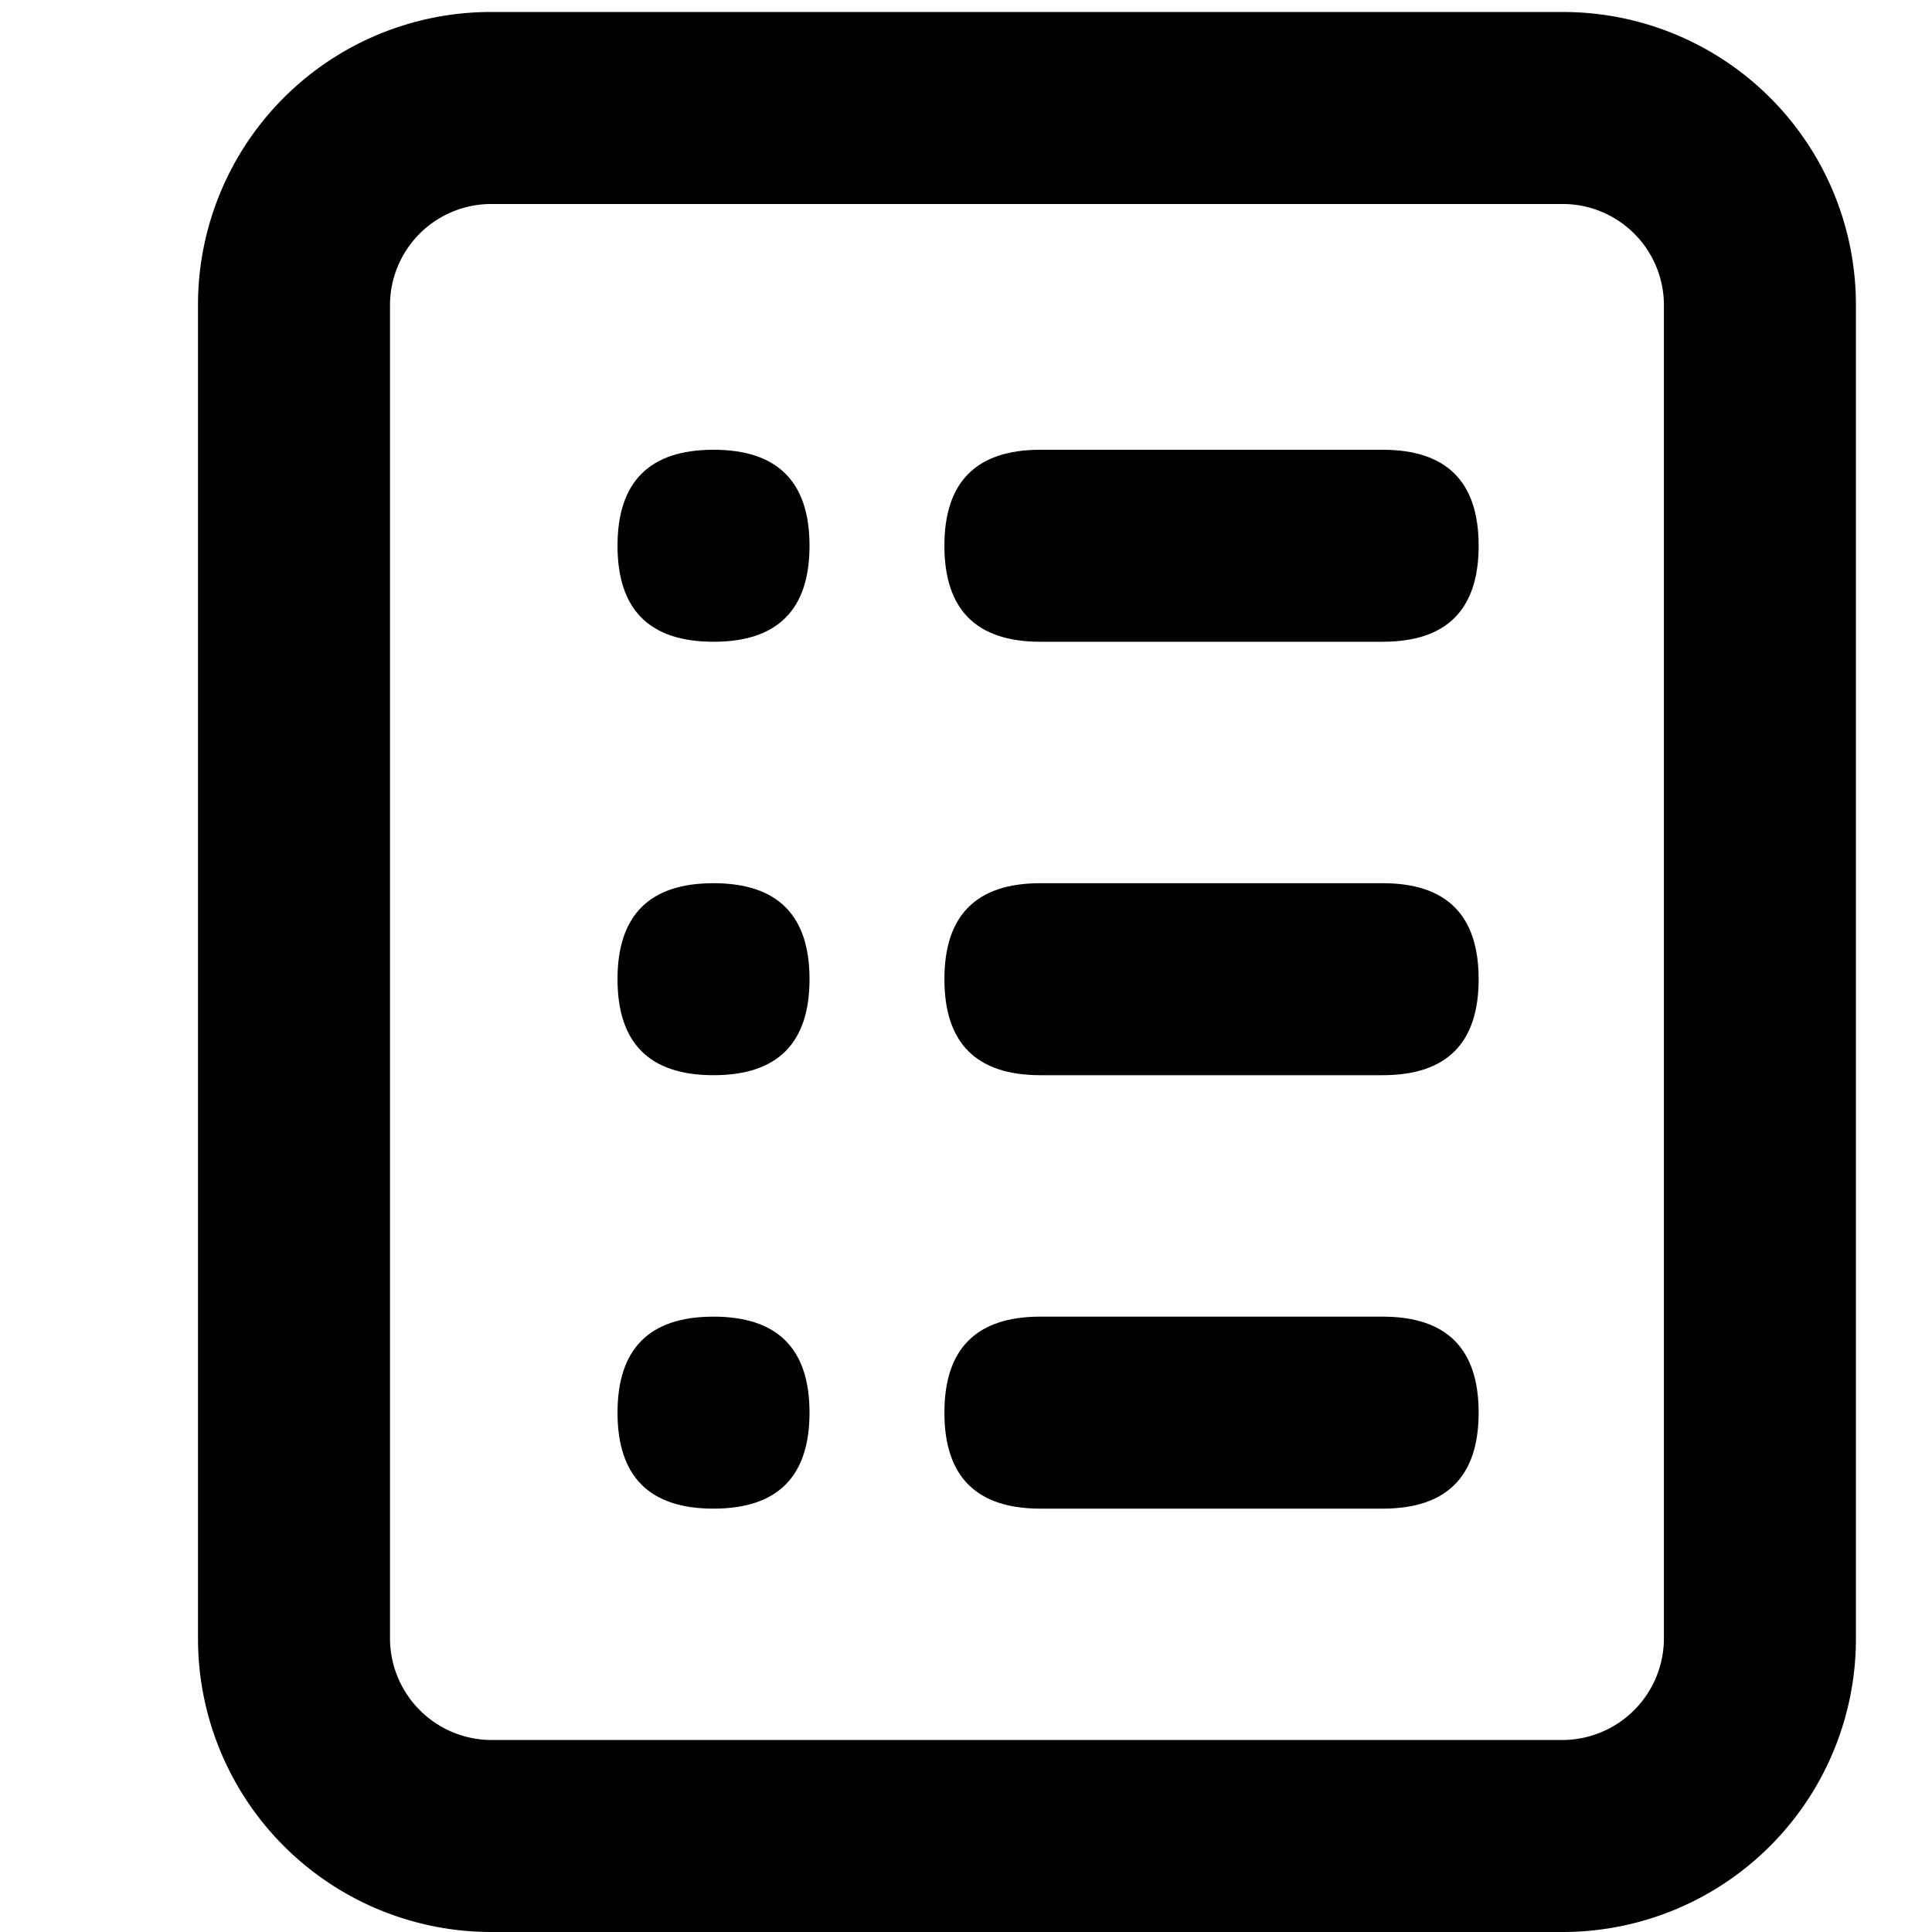 <?xml version="1.0" standalone="no"?><!DOCTYPE svg PUBLIC "-//W3C//DTD SVG 1.1//EN" "http://www.w3.org/Graphics/SVG/1.1/DTD/svg11.dtd"><svg t="1748531428618" class="icon" viewBox="0 0 1024 1024" version="1.1" xmlns="http://www.w3.org/2000/svg" p-id="21354" xmlns:xlink="http://www.w3.org/1999/xlink" width="200" height="200"><path d="M828.232 6.36H260.134A155.19 155.19 0 0 0 104.944 161.55v707.005a155.444 155.444 0 0 0 155.444 155.444h567.843a155.444 155.444 0 0 0 155.444-155.444V161.55a155.19 155.19 0 0 0-155.444-155.19z m53.68 862.195a53.935 53.935 0 0 1-53.68 53.68H260.134A53.935 53.935 0 0 1 206.708 868.556V161.55a53.68 53.68 0 0 1 53.68-53.426h567.843a53.68 53.68 0 0 1 53.68 53.426z" p-id="21355"></path><path d="M327.298 238.382m50.882 0l0 0q50.882 0 50.882 50.882l0 0q0 50.882-50.882 50.882l0 0q-50.882 0-50.882-50.882l0 0q0-50.882 50.882-50.882Z" p-id="21356"></path><path d="M500.552 238.382m50.882 0l181.394 0q50.882 0 50.882 50.882l0 0q0 50.882-50.882 50.882l-181.394 0q-50.882 0-50.882-50.882l0 0q0-50.882 50.882-50.882Z" p-id="21357"></path><path d="M327.298 468.114m50.882 0l0 0q50.882 0 50.882 50.882l0 0q0 50.882-50.882 50.882l0 0q-50.882 0-50.882-50.882l0 0q0-50.882 50.882-50.882Z" p-id="21358"></path><path d="M500.552 468.114m50.882 0l181.394 0q50.882 0 50.882 50.882l0 0q0 50.882-50.882 50.882l-181.394 0q-50.882 0-50.882-50.882l0 0q0-50.882 50.882-50.882Z" p-id="21359"></path><path d="M327.298 697.846m50.882 0l0 0q50.882 0 50.882 50.882l0 0q0 50.882-50.882 50.882l0 0q-50.882 0-50.882-50.882l0 0q0-50.882 50.882-50.882Z" p-id="21360"></path><path d="M500.552 697.846m50.882 0l181.394 0q50.882 0 50.882 50.882l0 0q0 50.882-50.882 50.882l-181.394 0q-50.882 0-50.882-50.882l0 0q0-50.882 50.882-50.882Z" p-id="21361"></path></svg>
